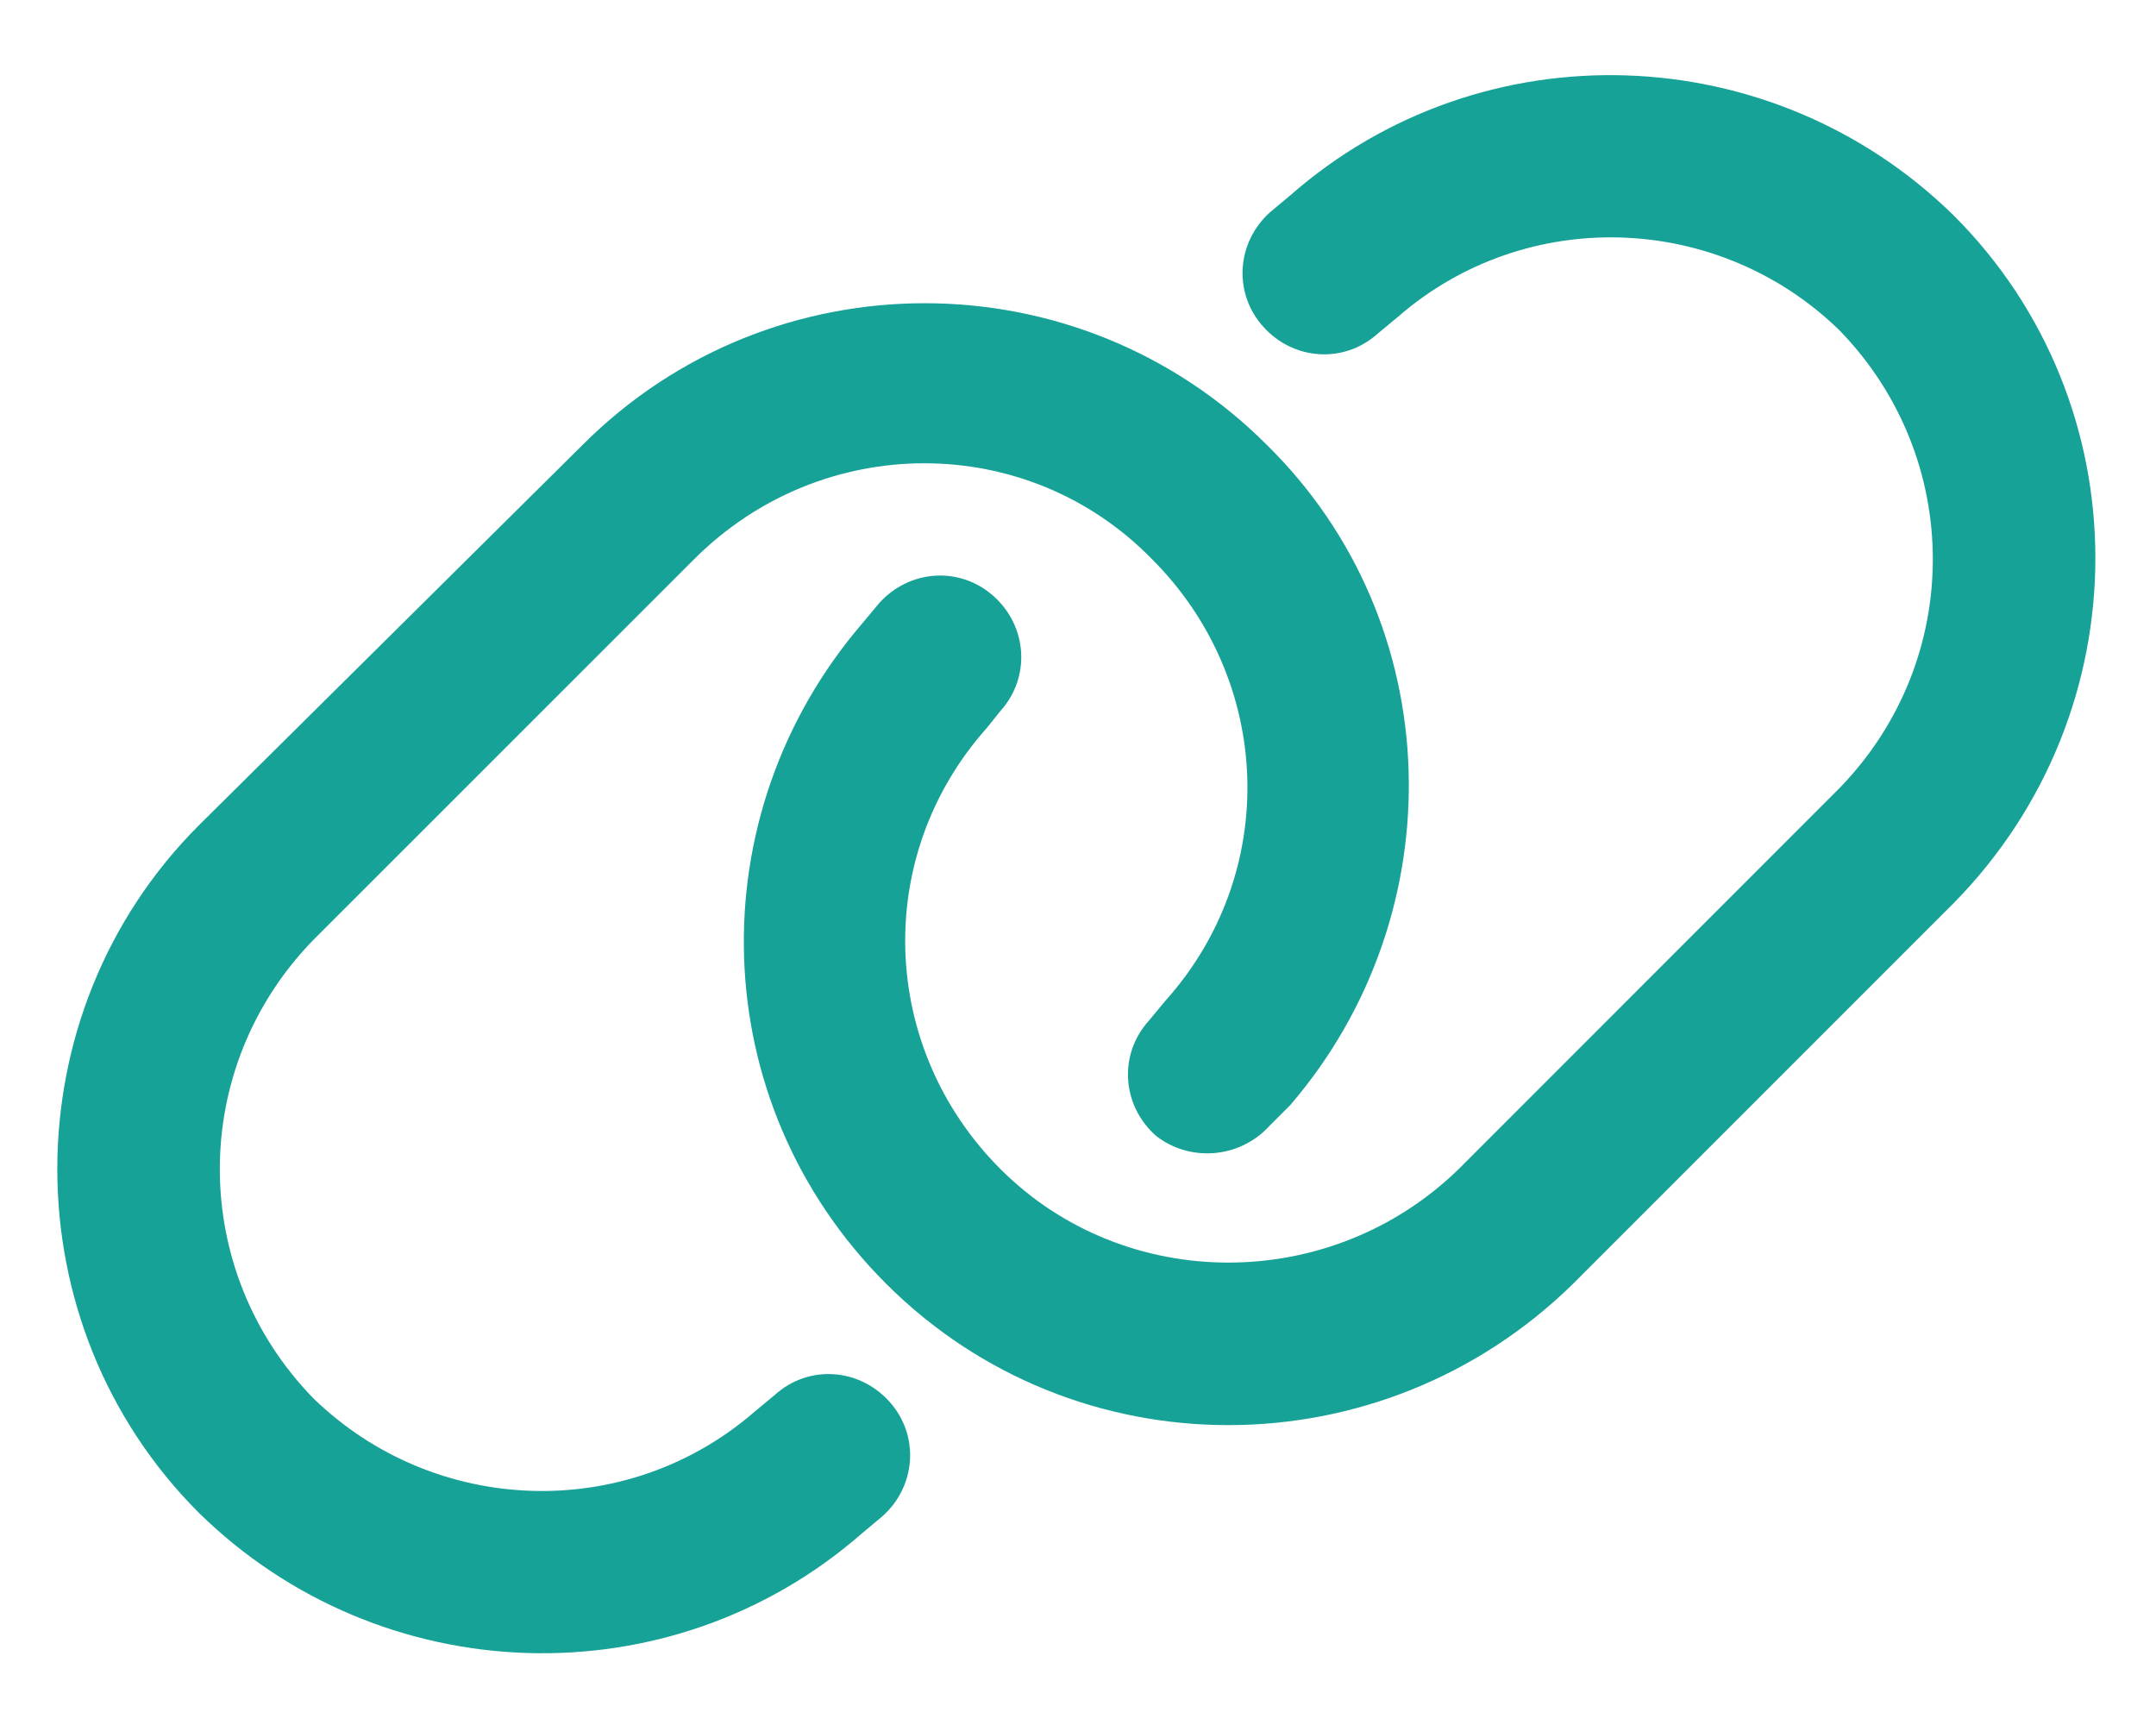 <svg width="20" height="16" viewBox="0 0 20 16" fill="none" xmlns="http://www.w3.org/2000/svg">
<path d="M5.406 4.125C7.156 2.375 10 2.375 11.75 4.125C13.438 5.781 13.5 8.469 11.969 10.25L11.781 10.438C11.5 10.75 11.031 10.781 10.719 10.531C10.406 10.25 10.375 9.781 10.656 9.469L10.812 9.281C11.875 8.094 11.812 6.312 10.688 5.188C9.531 4 7.625 4 6.438 5.188L2.906 8.719C1.75 9.906 1.75 11.781 2.906 12.969C4.031 14.062 5.812 14.125 7 13.094L7.188 12.938C7.5 12.656 7.969 12.688 8.25 13C8.531 13.312 8.5 13.781 8.188 14.062L8 14.219C6.219 15.781 3.531 15.688 1.844 14.031C0.094 12.281 0.094 9.406 1.844 7.656L5.406 4.125ZM14.594 11.906C12.812 13.656 9.969 13.656 8.219 11.906C6.531 10.219 6.469 7.562 8 5.781L8.156 5.594C8.438 5.281 8.906 5.25 9.219 5.531C9.531 5.812 9.562 6.281 9.281 6.594L9.156 6.75C8.094 7.938 8.156 9.719 9.281 10.844C10.438 12 12.344 12 13.531 10.844L17.062 7.312C18.219 6.125 18.219 4.25 17.062 3.062C15.938 1.969 14.156 1.906 12.969 2.938L12.781 3.094C12.469 3.375 12 3.344 11.719 3.031C11.438 2.719 11.469 2.25 11.781 1.969L11.969 1.812C13.75 0.25 16.438 0.344 18.125 2C19.875 3.75 19.875 6.594 18.125 8.375L14.594 11.906Z" fill="#17A297"/>
</svg>
